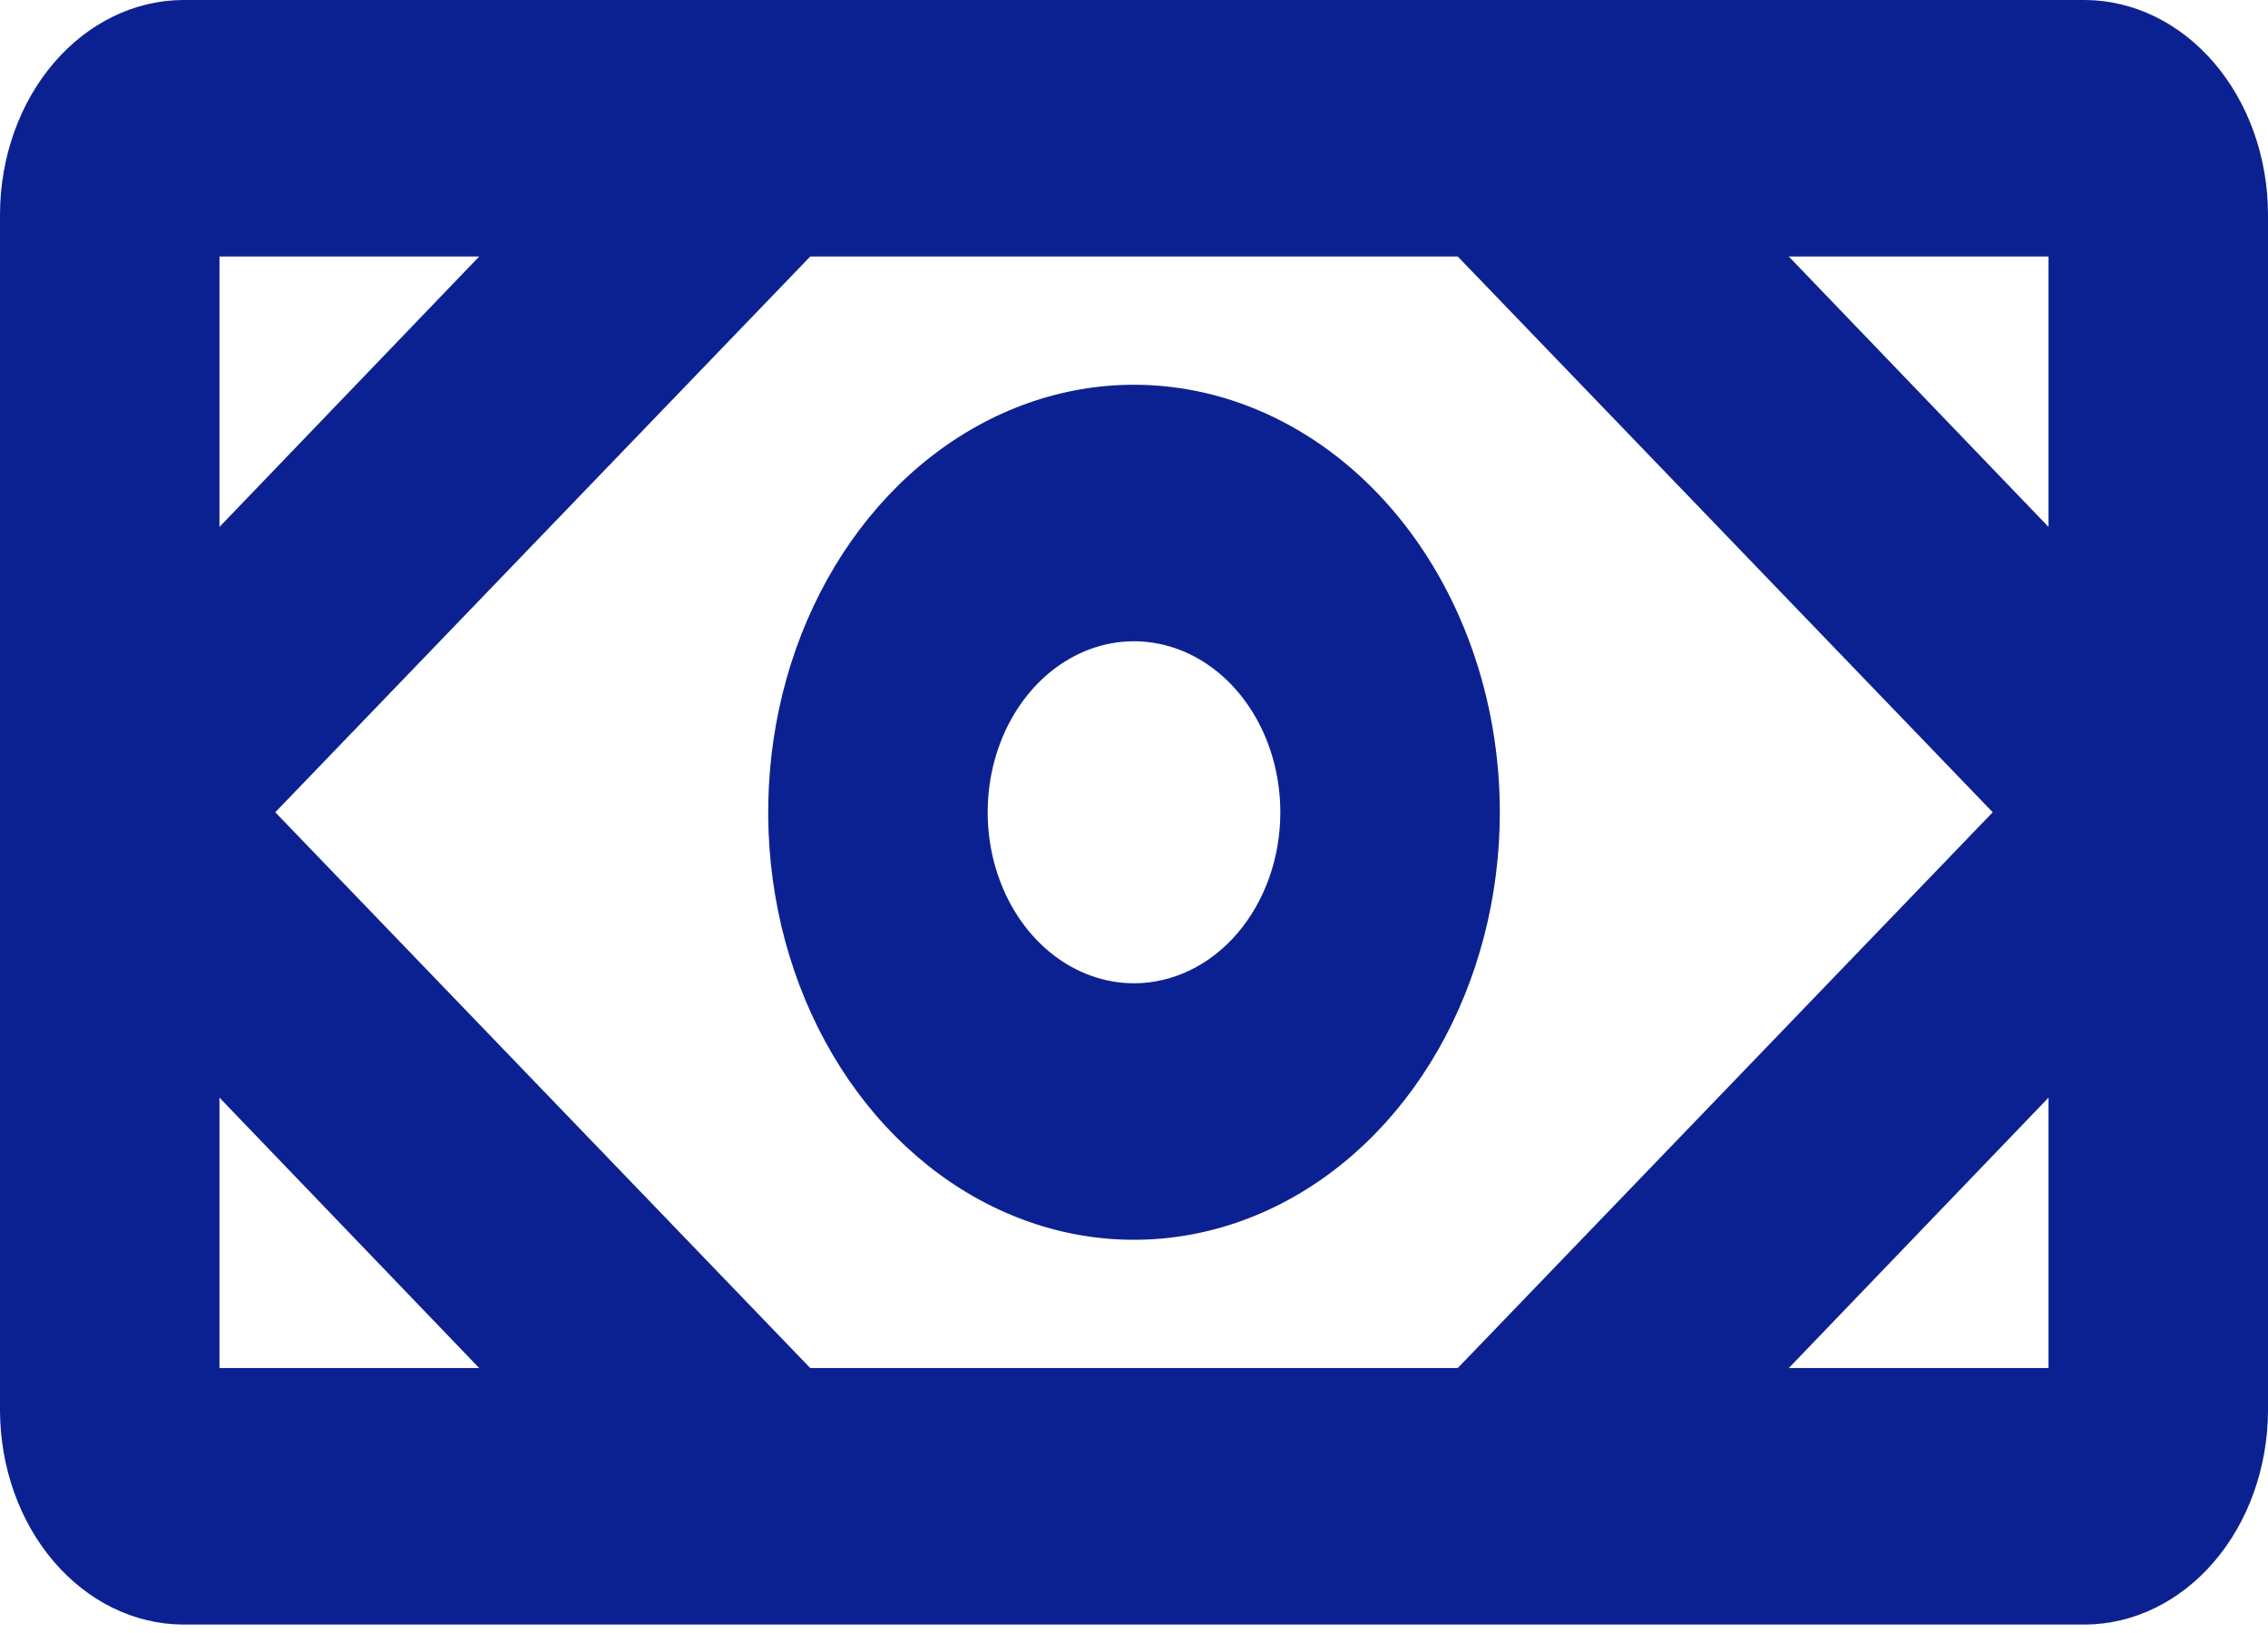 <svg width="75" height="54" viewBox="0 0 75 54" fill="none" xmlns="http://www.w3.org/2000/svg">
<path d="M68.952 0H6.048C4.447 0.009 2.913 0.757 1.78 2.081C0.648 3.404 0.008 5.197 0 7.069V46.652C0.008 48.524 0.648 50.317 1.78 51.64C2.913 52.964 4.447 53.712 6.048 53.721H68.952C70.553 53.712 72.087 52.964 73.22 51.64C74.352 50.317 74.992 48.524 75 46.652V7.069C74.992 5.197 74.352 3.404 73.22 2.081C72.087 0.757 70.553 0.009 68.952 0ZM26.794 45.239L9.103 26.86L26.794 8.482H48.206L65.897 26.86L48.206 45.239H26.794ZM67.742 17.424L59.153 8.482H67.742V17.424ZM15.847 8.482L7.258 17.424V8.482H15.847ZM7.258 36.297L15.847 45.239H7.258V36.297ZM59.153 45.239L67.742 36.297V45.239H59.153ZM37.5 12.723C35.108 12.723 32.769 13.553 30.779 15.106C28.79 16.659 27.24 18.867 26.324 21.45C25.409 24.034 25.169 26.876 25.636 29.619C26.102 32.361 27.255 34.88 28.946 36.857C30.638 38.834 32.794 40.18 35.14 40.726C37.487 41.271 39.919 40.991 42.129 39.921C44.34 38.851 46.229 37.039 47.558 34.715C48.887 32.39 49.597 29.657 49.597 26.86C49.597 23.111 48.322 19.515 46.054 16.864C43.785 14.213 40.708 12.723 37.5 12.723ZM37.5 32.515C36.543 32.515 35.608 32.184 34.812 31.562C34.016 30.941 33.396 30.058 33.03 29.024C32.663 27.991 32.568 26.854 32.754 25.757C32.941 24.66 33.402 23.653 34.078 22.862C34.755 22.071 35.617 21.532 36.556 21.314C37.495 21.096 38.468 21.208 39.352 21.636C40.236 22.064 40.992 22.789 41.523 23.719C42.055 24.649 42.339 25.742 42.339 26.86C42.339 28.36 41.829 29.799 40.922 30.859C40.014 31.919 38.783 32.515 37.5 32.515Z" fill="#0C2191"/>
</svg>
